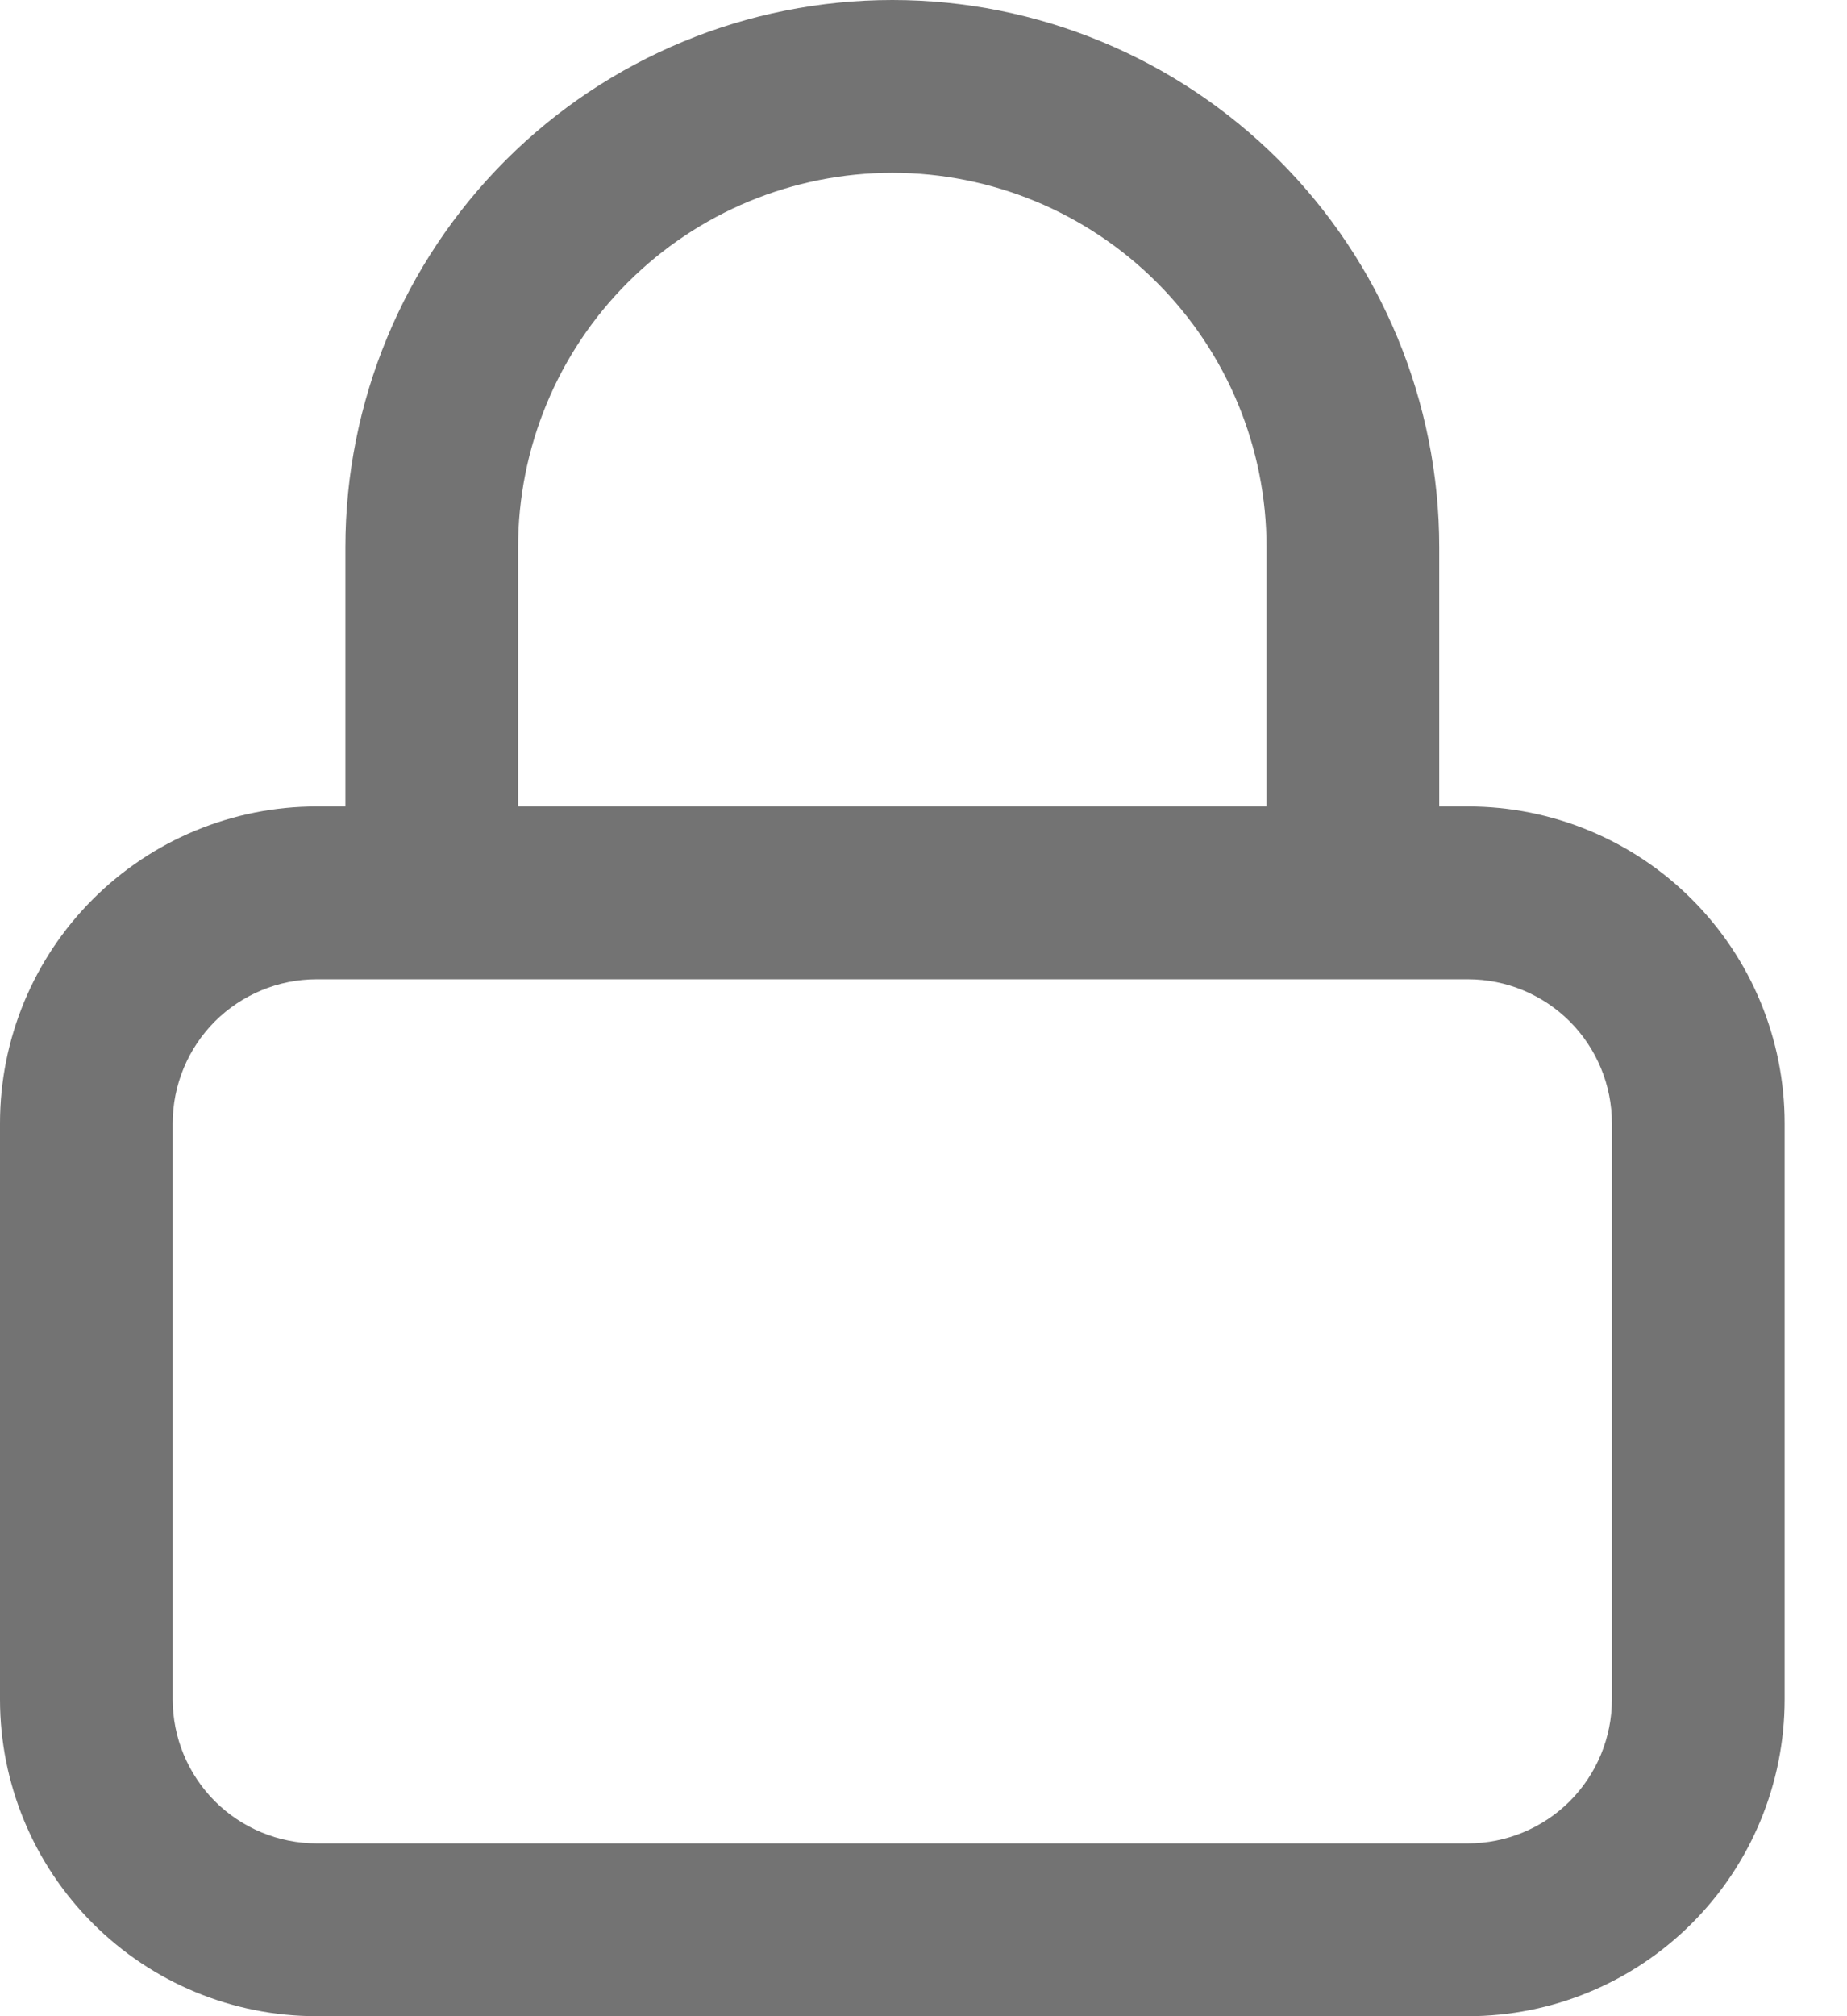 <svg width="22" height="24" viewBox="0 0 22 24" fill="none" xmlns="http://www.w3.org/2000/svg">
<g id="lock">
<path id="Vector" d="M17.486 9.6H17.143V6.514C17.143 4.787 16.456 3.13 15.235 1.908C14.013 0.686 12.356 0 10.629 0C8.901 0 7.244 0.686 6.022 1.908C4.801 3.13 4.114 4.787 4.114 6.514V9.6H3.771C2.771 9.6 1.812 9.997 1.105 10.705C0.397 11.412 0 12.371 0 13.371V20.229C0 21.229 0.397 22.188 1.105 22.895C1.812 23.603 2.771 24 3.771 24H17.486C18.486 24 19.445 23.603 20.152 22.895C20.86 22.188 21.257 21.229 21.257 20.229V13.371C21.257 12.371 20.86 11.412 20.152 10.705C19.445 9.997 18.486 9.6 17.486 9.6ZM6.171 6.514C6.171 5.332 6.641 4.198 7.477 3.363C8.313 2.527 9.446 2.057 10.629 2.057C11.811 2.057 12.944 2.527 13.78 3.363C14.616 4.198 15.086 5.332 15.086 6.514V9.6H6.171V6.514ZM19.2 20.229C19.2 20.683 19.019 21.119 18.698 21.441C18.376 21.762 17.94 21.943 17.486 21.943H3.771C3.317 21.943 2.881 21.762 2.559 21.441C2.238 21.119 2.057 20.683 2.057 20.229V13.371C2.057 12.917 2.238 12.481 2.559 12.159C2.881 11.838 3.317 11.657 3.771 11.657H17.486C17.94 11.657 18.376 11.838 18.698 12.159C19.019 12.481 19.2 12.917 19.2 13.371V20.229Z" fill="#737373"/>
</g>
</svg>
